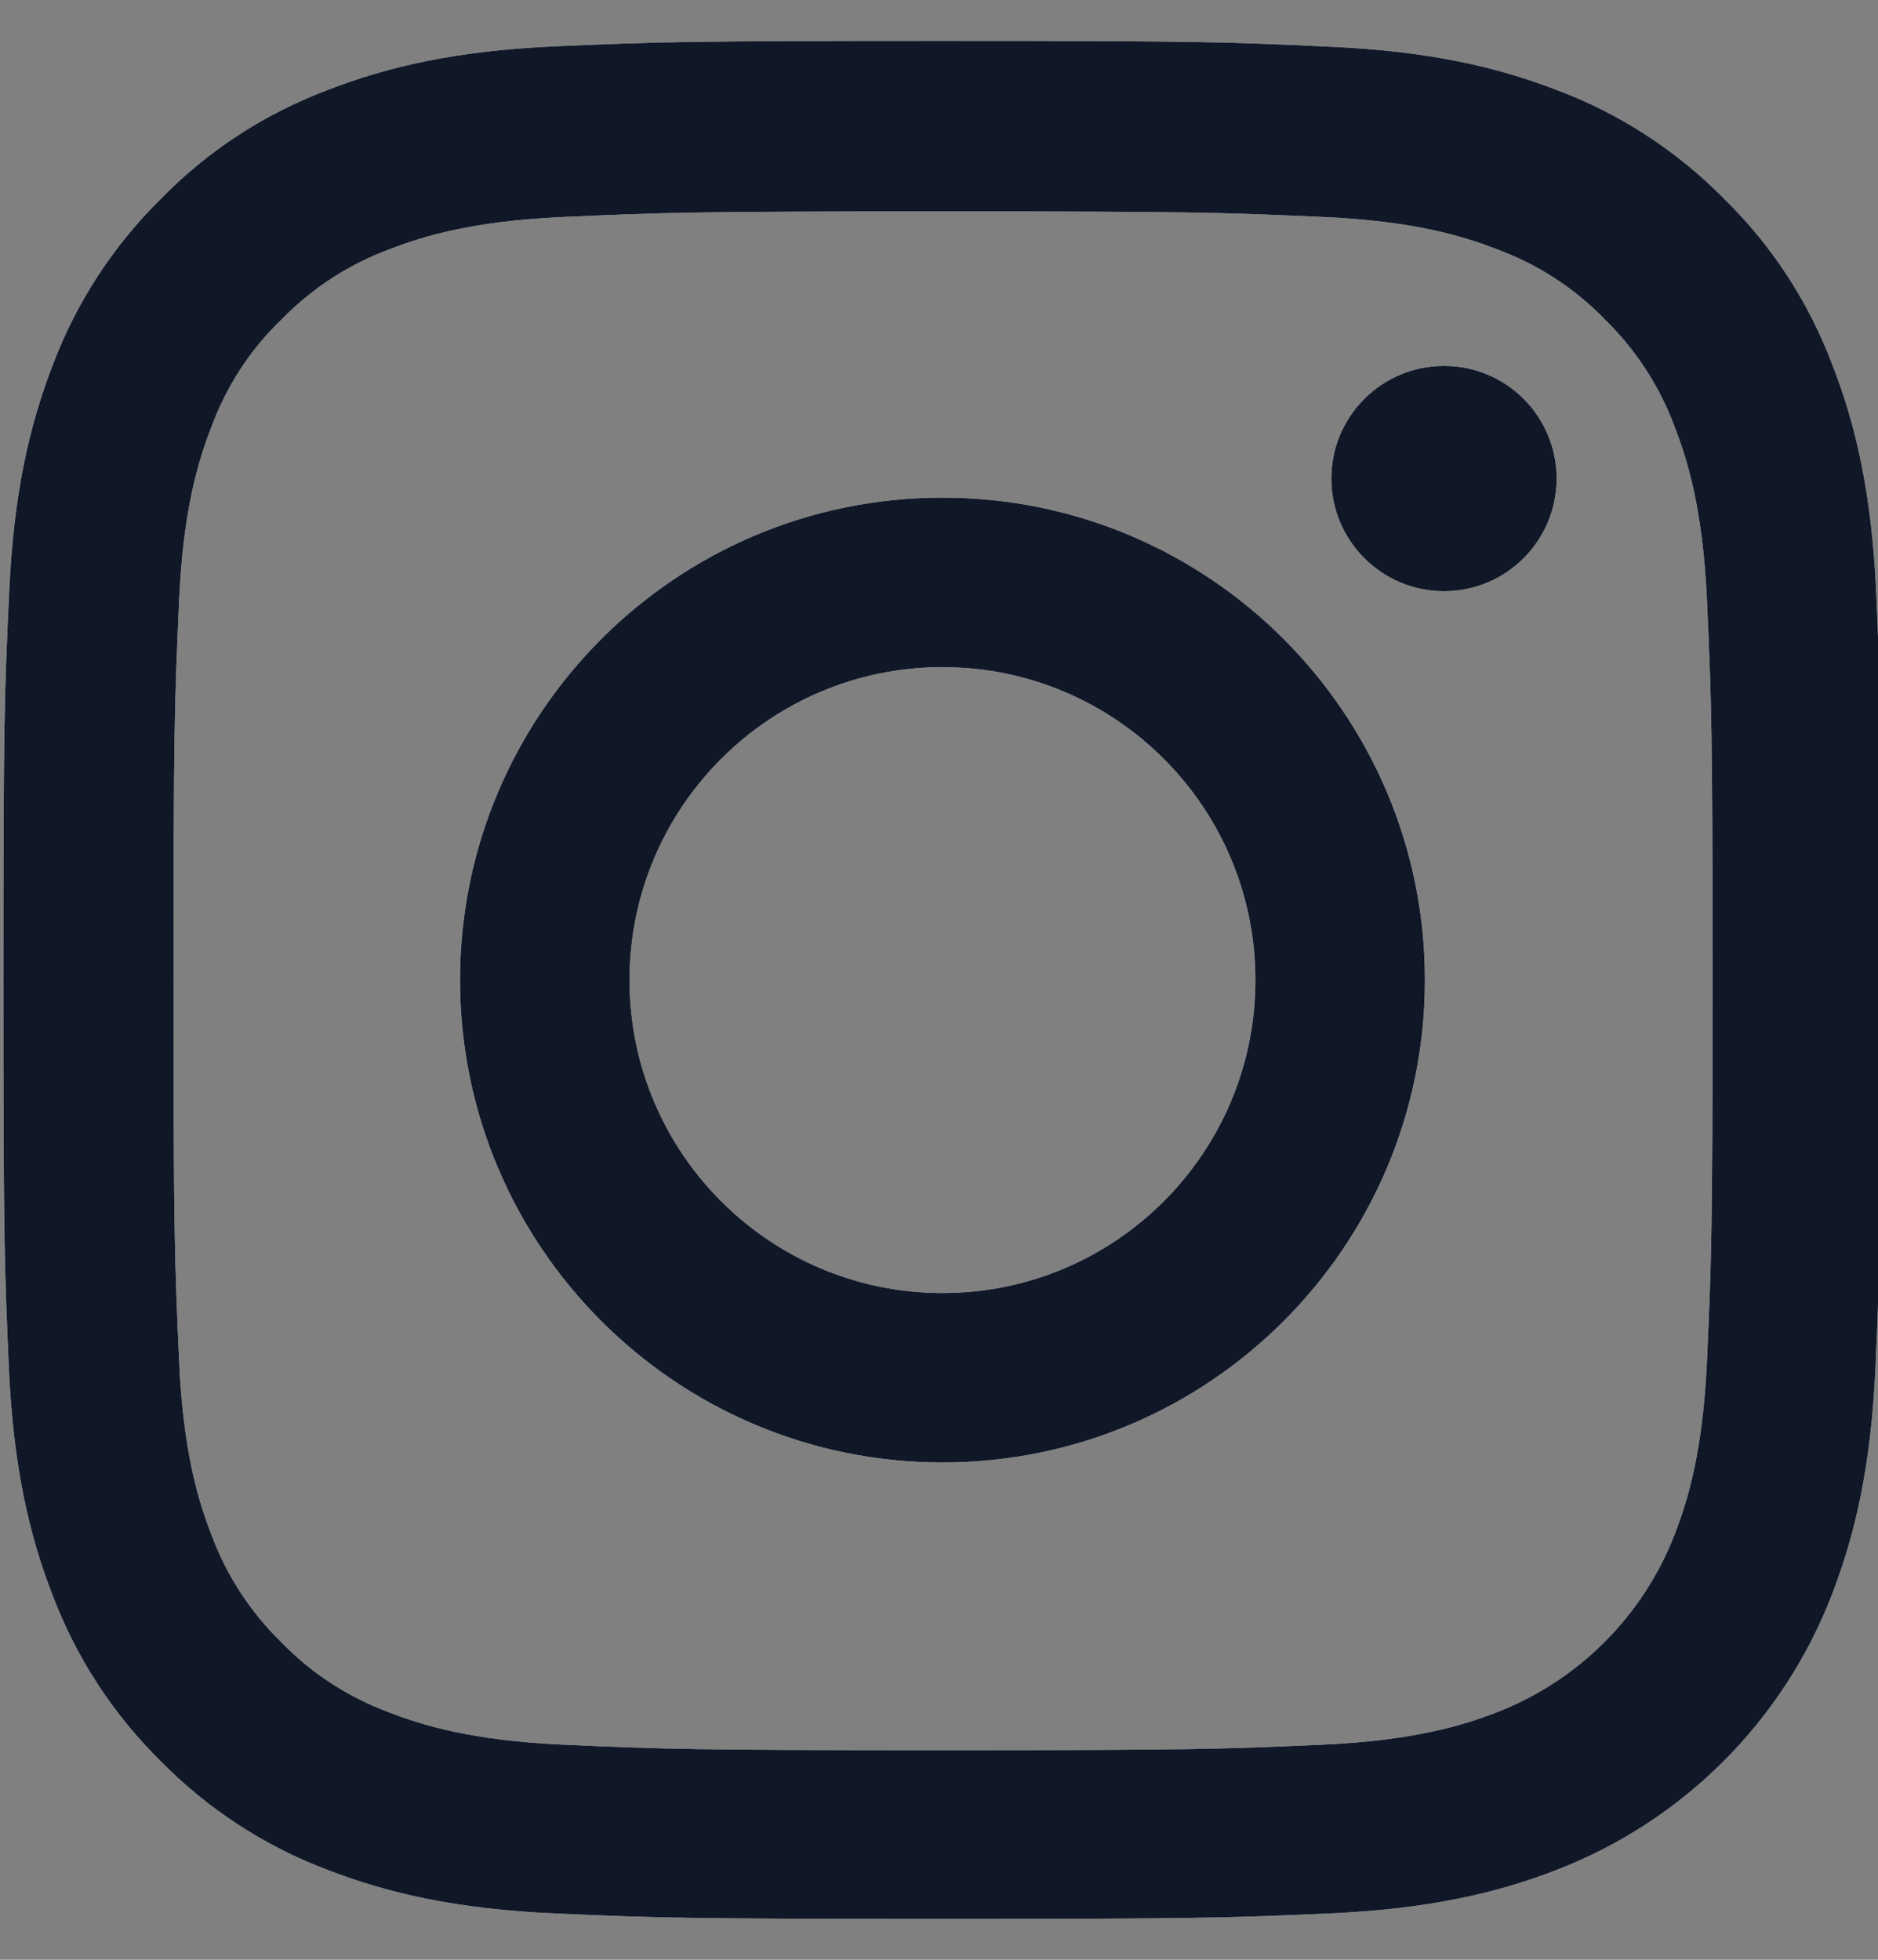 <svg width="23" height="24" viewBox="0 0 23 24" fill="none" xmlns="http://www.w3.org/2000/svg">
<rect x="0" y="0" width="23" height="24" fill="#808080" stroke="none"/>
<g clip-path="url(#clip0_42_11000)">
<path fill-rule="evenodd" clip-rule="evenodd" d="M22.978 7.262C22.924 6.04 22.726 5.2 22.443 4.472C22.151 3.699 21.702 3.007 21.113 2.432C20.538 1.848 19.841 1.394 19.078 1.107C18.345 0.823 17.51 0.626 16.288 0.572C15.056 0.514 14.665 0.5 11.543 0.5C8.42 0.5 8.029 0.514 6.803 0.567C5.581 0.621 4.74 0.819 4.013 1.102C3.24 1.394 2.548 1.843 1.973 2.432C1.388 3.007 0.935 3.704 0.647 4.467C0.364 5.2 0.166 6.035 0.112 7.258C0.054 8.489 0.041 8.88 0.041 12.002C0.041 15.125 0.054 15.516 0.108 16.742C0.162 17.965 0.36 18.805 0.643 19.533C0.935 20.305 1.388 20.997 1.973 21.573C2.548 22.157 3.244 22.61 4.008 22.898C4.74 23.181 5.576 23.379 6.798 23.433C8.025 23.487 8.416 23.5 11.538 23.5C14.661 23.5 15.052 23.487 16.279 23.433C17.501 23.379 18.341 23.181 19.069 22.898C20.614 22.3 21.837 21.078 22.434 19.533C22.717 18.8 22.915 17.965 22.969 16.742C23.023 15.516 23.036 15.125 23.036 12.002C23.036 8.88 23.032 8.489 22.978 7.262ZM20.906 16.653C20.857 17.776 20.668 18.382 20.511 18.787C20.125 19.789 19.329 20.584 18.327 20.971C17.923 21.128 17.312 21.316 16.193 21.366C14.98 21.42 14.616 21.433 11.547 21.433C8.479 21.433 8.11 21.42 6.901 21.366C5.778 21.316 5.172 21.128 4.767 20.971C4.269 20.786 3.815 20.494 3.446 20.112C3.064 19.739 2.772 19.29 2.588 18.791C2.431 18.387 2.242 17.776 2.193 16.657C2.139 15.444 2.125 15.08 2.125 12.011C2.125 8.942 2.139 8.574 2.193 7.365C2.242 6.242 2.431 5.636 2.588 5.231C2.772 4.732 3.064 4.279 3.451 3.91C3.824 3.528 4.273 3.236 4.772 3.052C5.176 2.895 5.787 2.706 6.906 2.657C8.119 2.603 8.483 2.589 11.552 2.589C14.625 2.589 14.989 2.603 16.198 2.657C17.321 2.706 17.927 2.895 18.332 3.052C18.831 3.236 19.284 3.528 19.653 3.91C20.035 4.283 20.327 4.732 20.511 5.231C20.668 5.636 20.857 6.247 20.906 7.365C20.96 8.579 20.974 8.942 20.974 12.011C20.974 15.08 20.96 15.439 20.906 16.653ZM11.543 6.094C8.281 6.094 5.634 8.74 5.634 12.002C5.634 15.264 8.281 17.91 11.543 17.91C14.805 17.91 17.451 15.264 17.451 12.002C17.451 8.74 14.805 6.094 11.543 6.094ZM11.543 15.835C9.427 15.835 7.71 14.118 7.71 12.002C7.71 9.886 9.427 8.17 11.543 8.17C13.659 8.17 15.375 9.886 15.375 12.002C15.375 14.118 13.659 15.835 11.543 15.835ZM17.685 7.24C18.447 7.24 19.064 6.622 19.064 5.86C19.064 5.098 18.447 4.481 17.685 4.481C16.923 4.481 16.305 5.098 16.305 5.86C16.305 6.622 16.923 7.24 17.685 7.24Z" fill="white"/>
<path fill-rule="evenodd" clip-rule="evenodd" d="M22.978 7.262C22.924 6.04 22.726 5.2 22.443 4.472C22.151 3.699 21.702 3.007 21.113 2.432C20.538 1.848 19.841 1.394 19.078 1.107C18.345 0.823 17.51 0.626 16.288 0.572C15.056 0.514 14.665 0.5 11.543 0.5C8.42 0.5 8.029 0.514 6.803 0.567C5.581 0.621 4.74 0.819 4.013 1.102C3.24 1.394 2.548 1.843 1.973 2.432C1.388 3.007 0.935 3.704 0.647 4.467C0.364 5.2 0.166 6.035 0.112 7.258C0.054 8.489 0.041 8.88 0.041 12.002C0.041 15.125 0.054 15.516 0.108 16.742C0.162 17.965 0.36 18.805 0.643 19.533C0.935 20.305 1.388 20.997 1.973 21.573C2.548 22.157 3.244 22.61 4.008 22.898C4.74 23.181 5.576 23.379 6.798 23.433C8.025 23.487 8.416 23.5 11.538 23.5C14.661 23.5 15.052 23.487 16.279 23.433C17.501 23.379 18.341 23.181 19.069 22.898C20.614 22.3 21.837 21.078 22.434 19.533C22.717 18.8 22.915 17.965 22.969 16.742C23.023 15.516 23.036 15.125 23.036 12.002C23.036 8.88 23.032 8.489 22.978 7.262ZM20.906 16.653C20.857 17.776 20.668 18.382 20.511 18.787C20.125 19.789 19.329 20.584 18.327 20.971C17.923 21.128 17.312 21.316 16.193 21.366C14.98 21.42 14.616 21.433 11.547 21.433C8.479 21.433 8.11 21.42 6.901 21.366C5.778 21.316 5.172 21.128 4.767 20.971C4.269 20.786 3.815 20.494 3.446 20.112C3.064 19.739 2.772 19.29 2.588 18.791C2.431 18.387 2.242 17.776 2.193 16.657C2.139 15.444 2.125 15.08 2.125 12.011C2.125 8.942 2.139 8.574 2.193 7.365C2.242 6.242 2.431 5.636 2.588 5.231C2.772 4.732 3.064 4.279 3.451 3.91C3.824 3.528 4.273 3.236 4.772 3.052C5.176 2.895 5.787 2.706 6.906 2.657C8.119 2.603 8.483 2.589 11.552 2.589C14.625 2.589 14.989 2.603 16.198 2.657C17.321 2.706 17.927 2.895 18.332 3.052C18.831 3.236 19.284 3.528 19.653 3.91C20.035 4.283 20.327 4.732 20.511 5.231C20.668 5.636 20.857 6.247 20.906 7.365C20.96 8.579 20.974 8.942 20.974 12.011C20.974 15.08 20.96 15.439 20.906 16.653ZM11.543 6.094C8.281 6.094 5.634 8.74 5.634 12.002C5.634 15.264 8.281 17.91 11.543 17.91C14.805 17.91 17.451 15.264 17.451 12.002C17.451 8.74 14.805 6.094 11.543 6.094ZM11.543 15.835C9.427 15.835 7.71 14.118 7.71 12.002C7.71 9.886 9.427 8.17 11.543 8.17C13.659 8.17 15.375 9.886 15.375 12.002C15.375 14.118 13.659 15.835 11.543 15.835ZM17.685 7.24C18.447 7.24 19.064 6.622 19.064 5.86C19.064 5.098 18.447 4.481 17.685 4.481C16.923 4.481 16.305 5.098 16.305 5.86C16.305 6.622 16.923 7.24 17.685 7.24Z" fill="#101828"/>
</g>
<defs>
<clipPath id="clip0_42_11000">
<rect width="23" height="23" fill="white" transform="translate(0 0.5)"/>
</clipPath>
</defs>
</svg>
